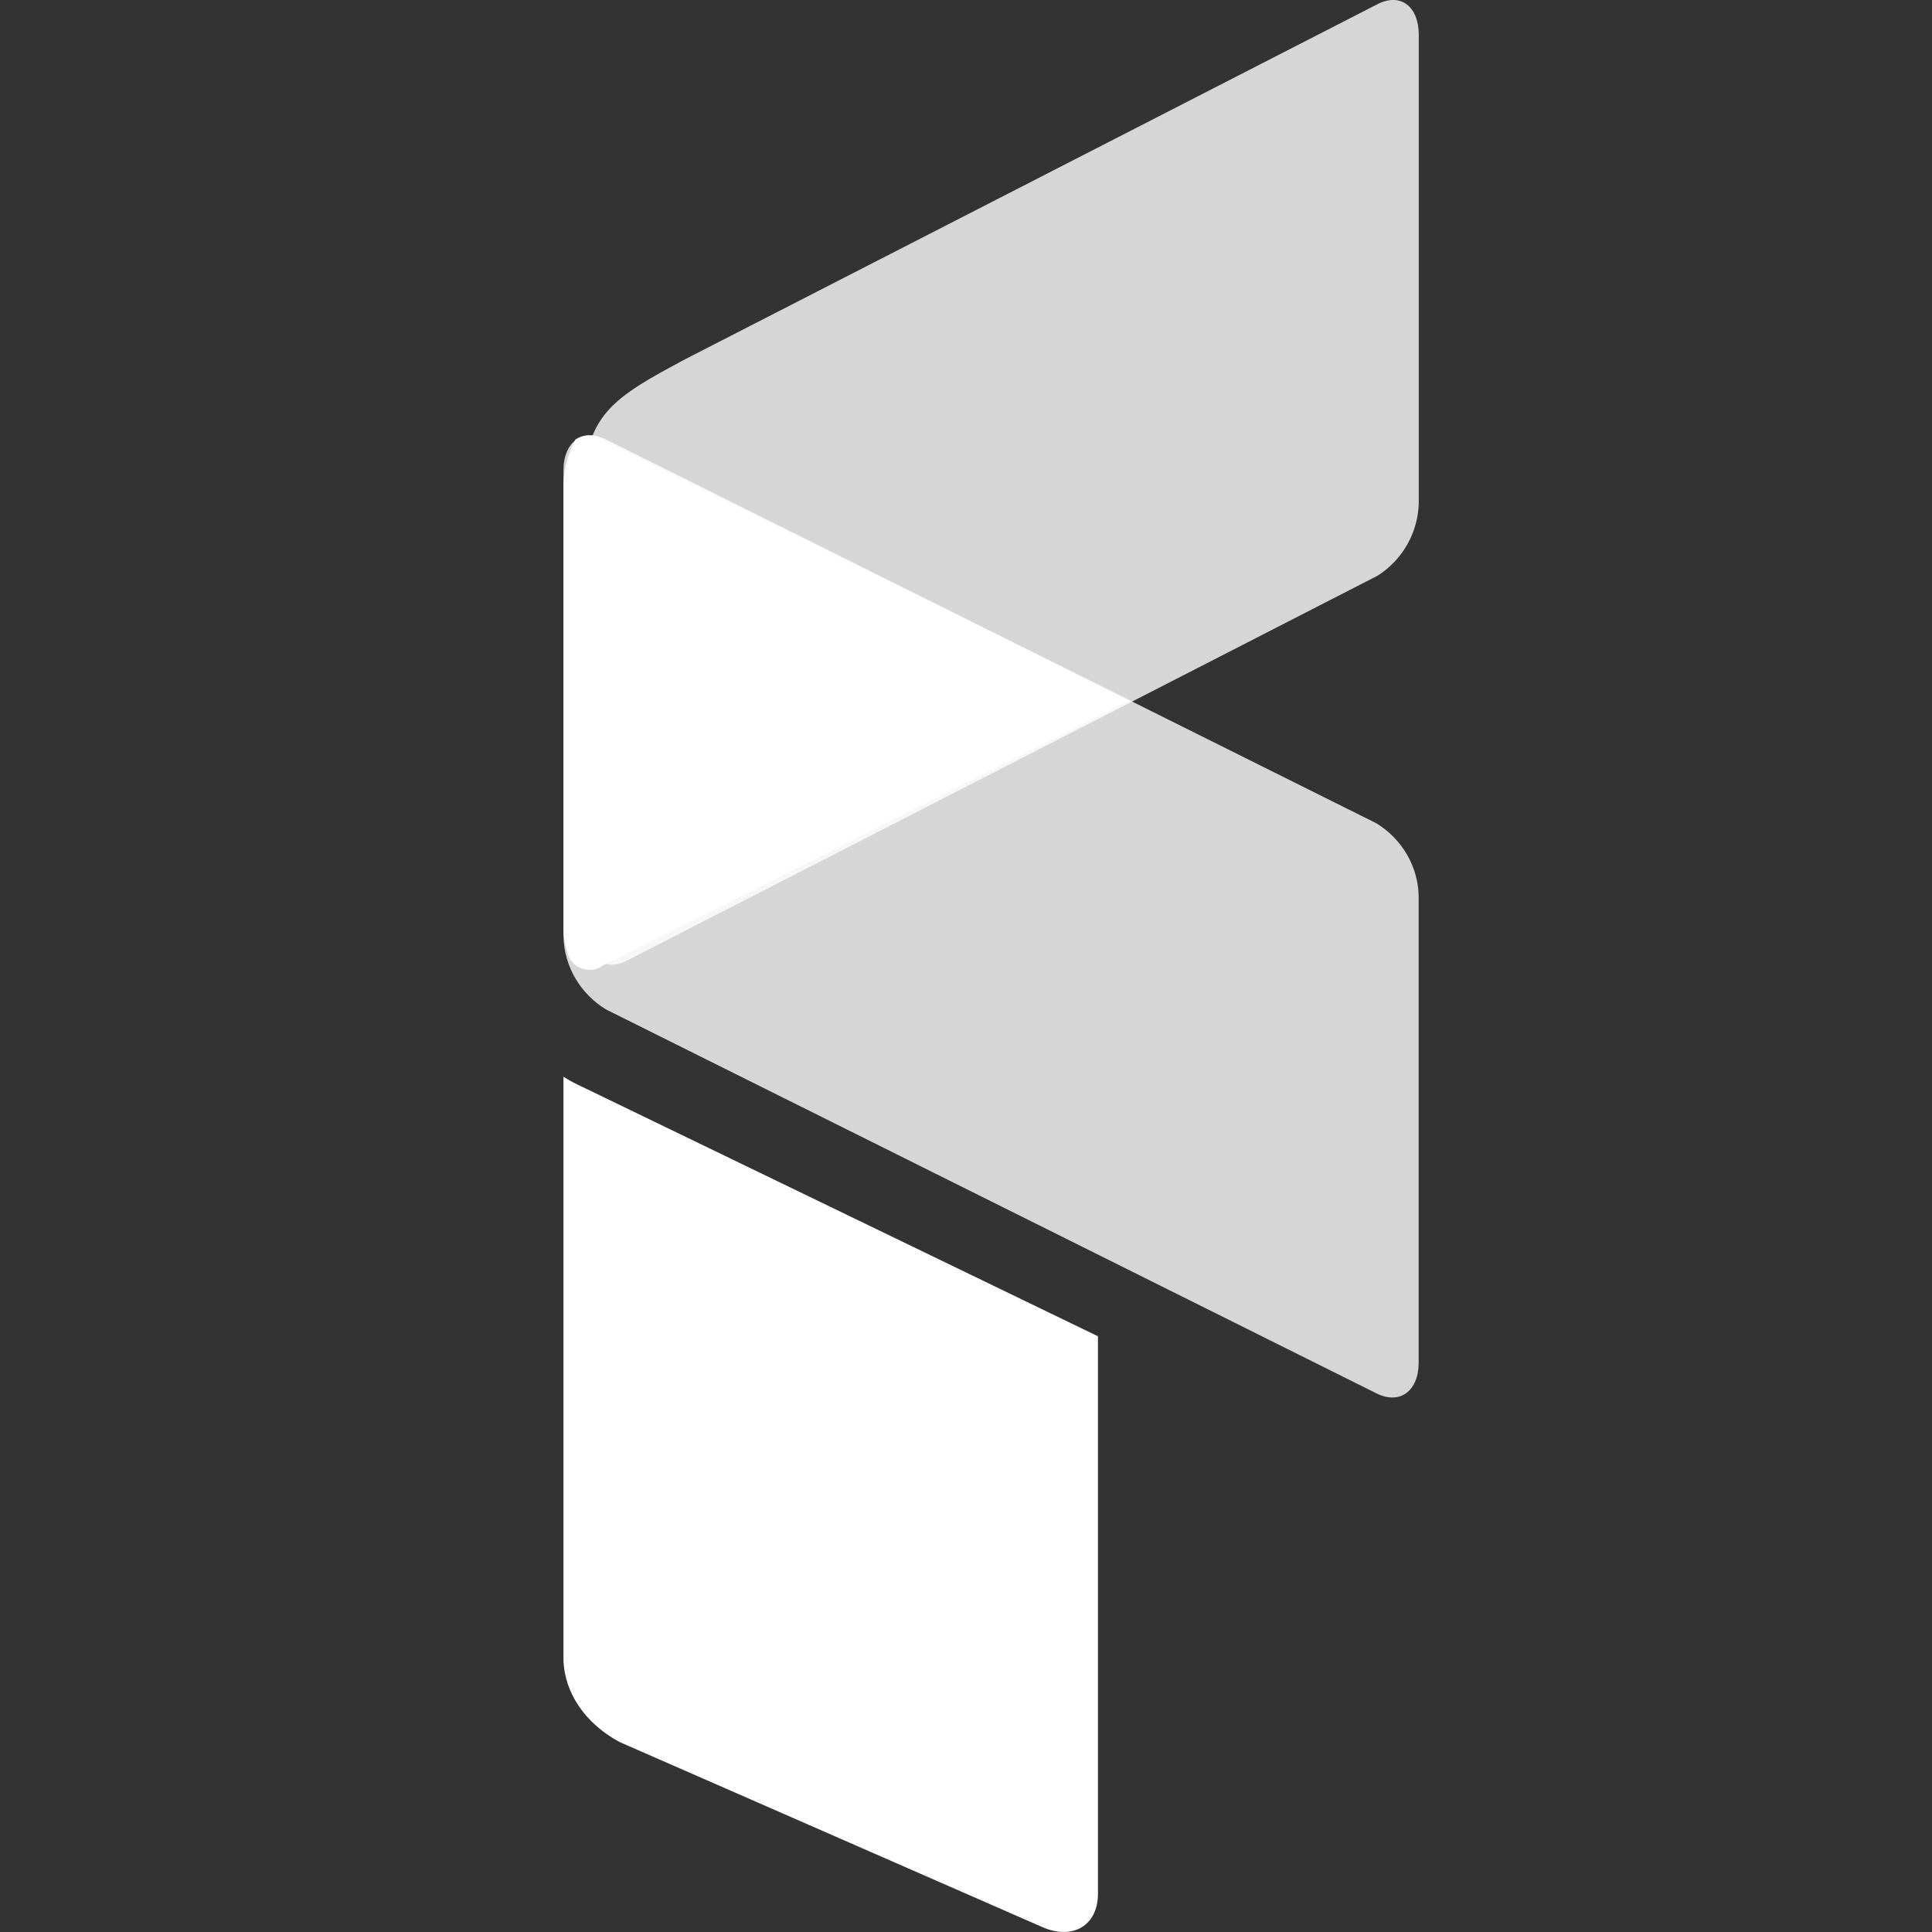 <svg width="20" height="20" viewBox="0 0 20 20" fill="none" xmlns="http://www.w3.org/2000/svg">
<rect x="0" y="0" width="20" height="20" fill="#333333" stroke="none"/>
<path d="M11.366 13.833V19.603C11.366 19.931 11.108 20.088 10.79 19.949L6.413 18.033C6.059 17.842 5.843 17.525 5.833 17.184V11.146C5.897 11.188 5.965 11.223 6.036 11.255L11.366 13.833Z" fill="white"/>
<path opacity="0.8" d="M6.488 9.945L14.26 5.96C14.519 5.796 14.68 5.513 14.687 5.206V0.362C14.687 0.061 14.494 -0.077 14.26 0.043L7.098 3.716C6.358 4.113 6.016 4.299 6.058 5.137V9.626C6.058 9.912 6.253 10.065 6.488 9.945Z" fill="white"/>
<path opacity="0.8" d="M6.274 4.549L14.249 8.523C14.515 8.687 14.68 8.97 14.686 9.277V14.104C14.686 14.403 14.489 14.544 14.249 14.424L6.274 10.45C6.006 10.287 5.841 10.004 5.833 9.697V4.869C5.833 4.573 6.033 4.429 6.274 4.549Z" fill="white"/>
<path d="M6.24 9.995L11.696 7.252L6.24 4.551C6.154 4.492 6.042 4.492 5.956 4.551C5.881 4.692 5.839 4.85 5.833 5.011V9.62C5.836 9.722 5.856 9.821 5.893 9.916C5.96 10.035 6.109 10.076 6.224 10.006C6.229 10.002 6.235 9.999 6.24 9.995Z" fill="white"/>
</svg>
